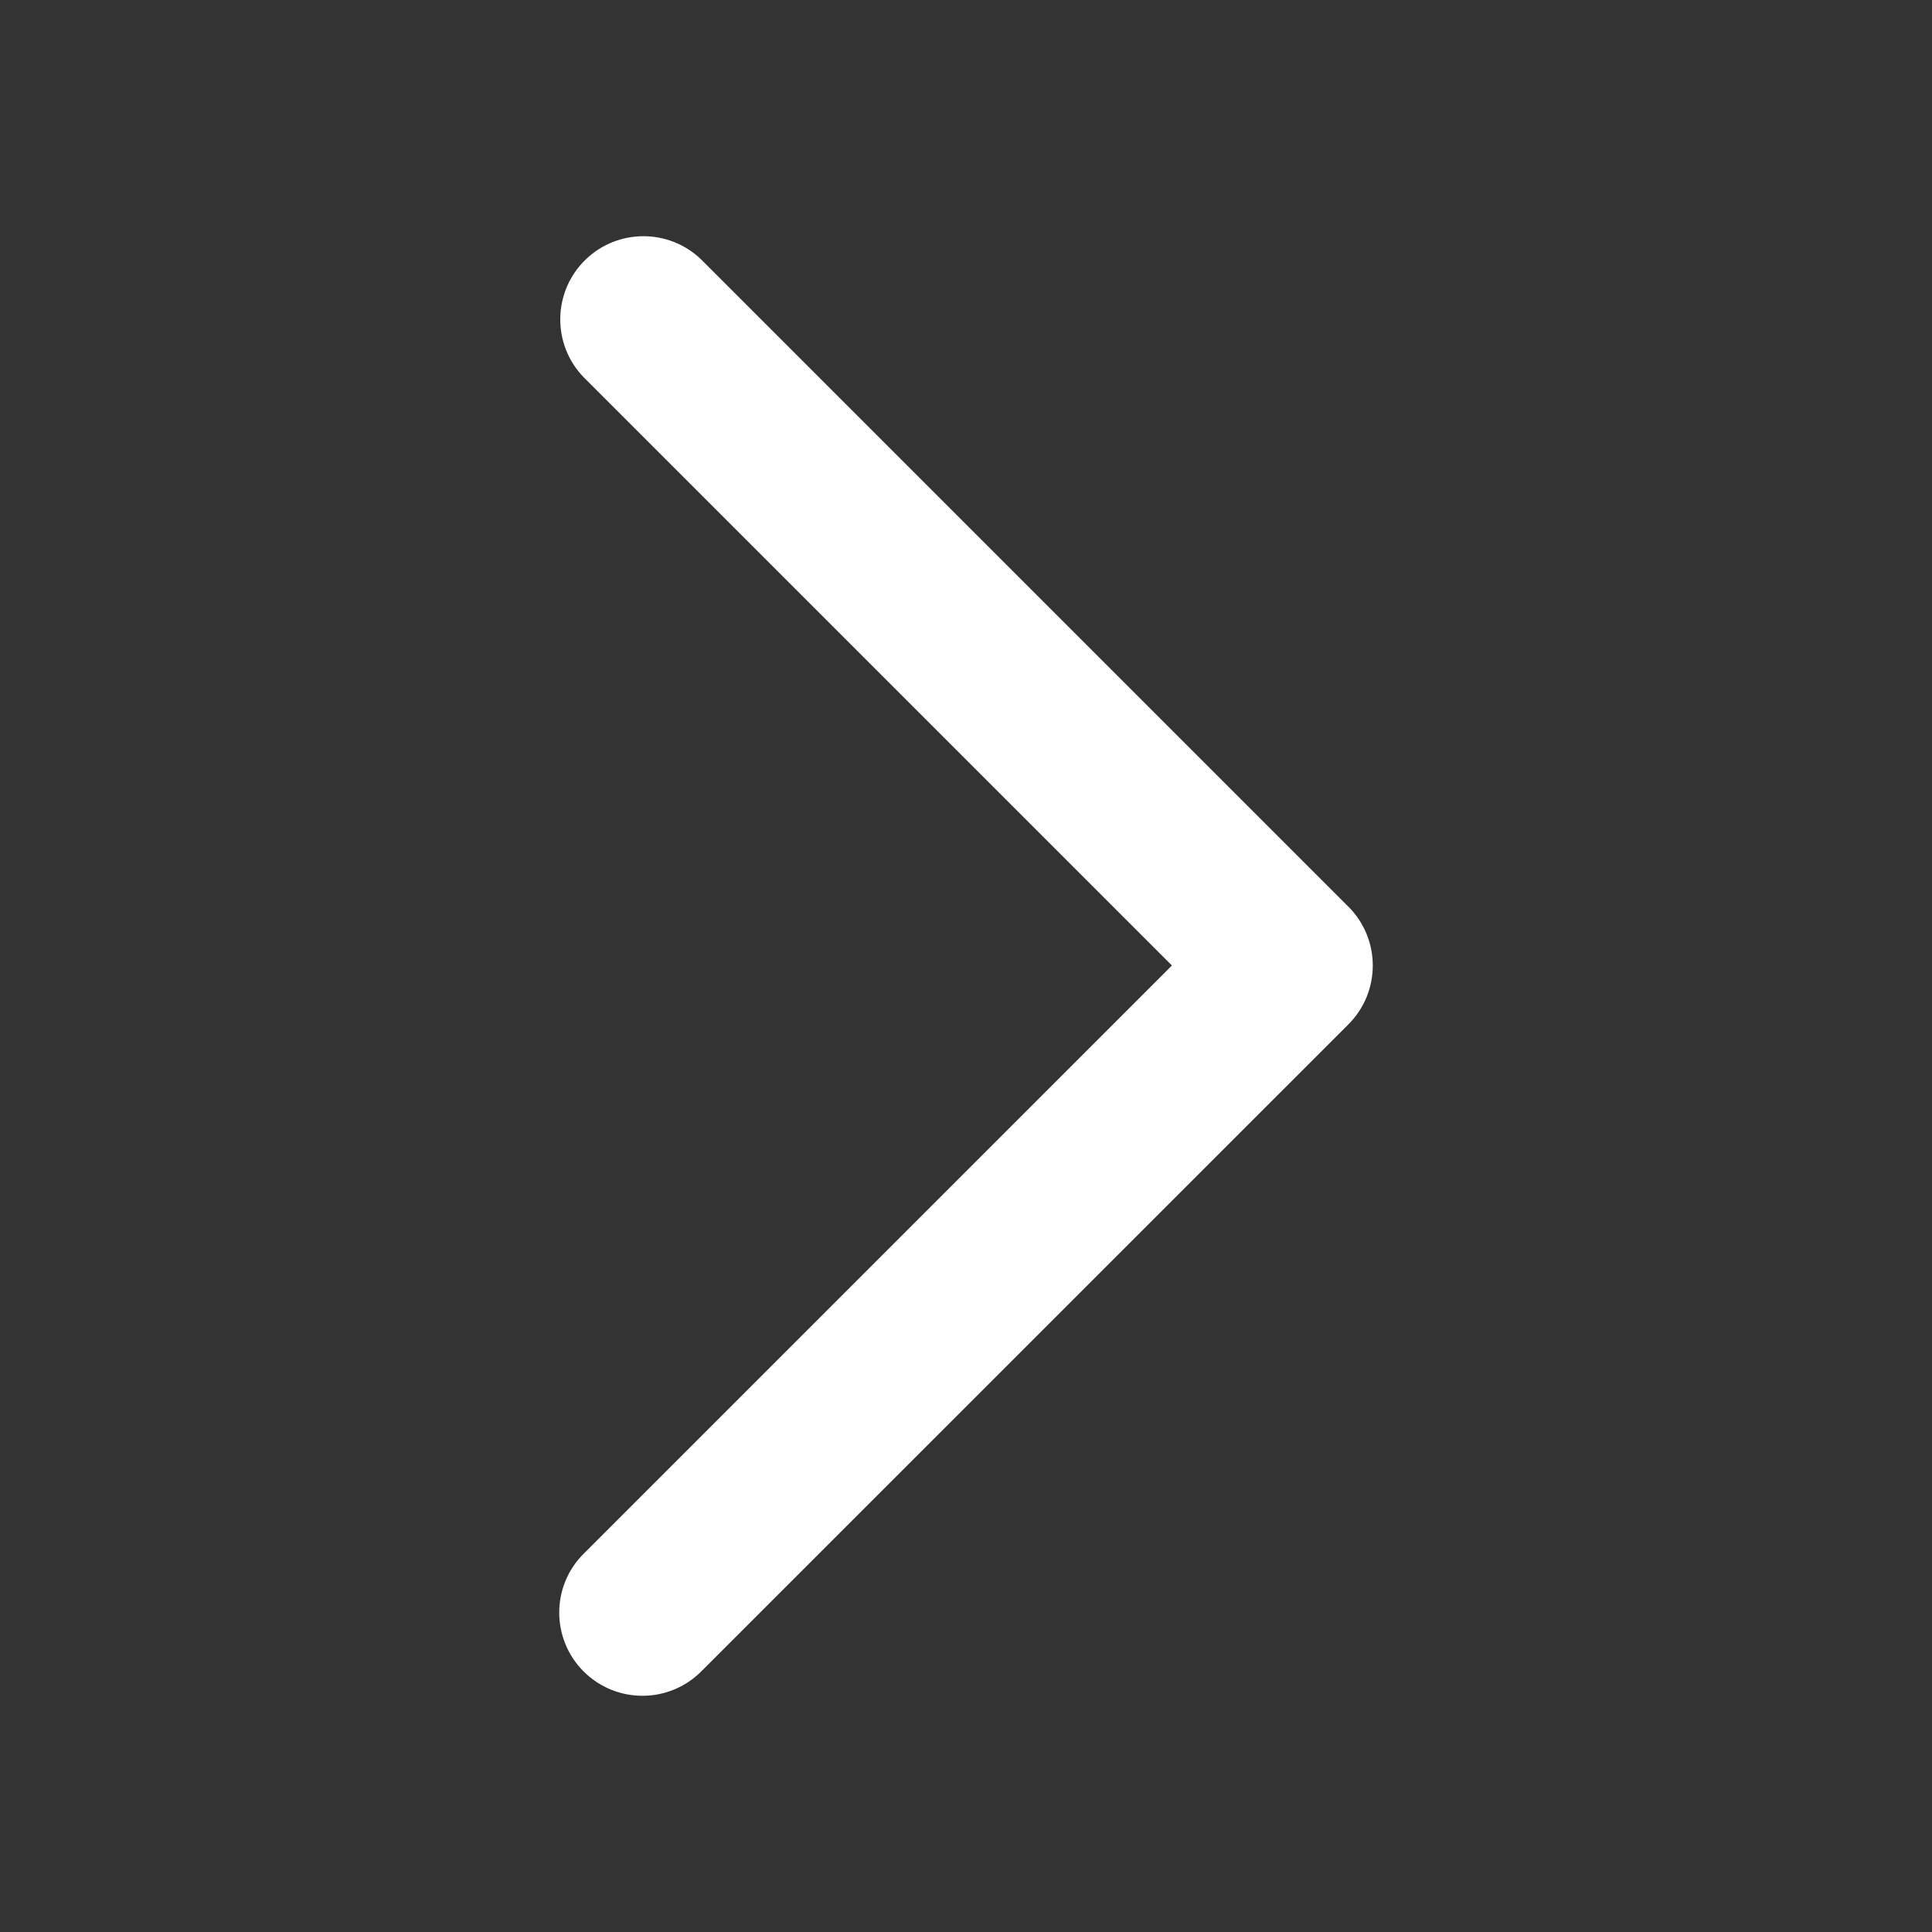 <svg class="svg-icon" style="width: 1em; height: 1em;vertical-align: middle;fill: white;overflow: hidden;" viewBox="0 0 1024 1024" version="1.1" xmlns="http://www.w3.org/2000/svg">
    <rect x="0" y="0" width="1024" height="1024" fill="#333333" stroke="none"/>
    <path d="M714.662 542.952l-342.984 342.933c-17.224 17.224-45.125 17.224-62.359 0-17.223-17.222-17.223-45.166 0-62.347l311.813-311.802-311.813-311.822c-16.921-17.524-16.406-45.426 1.076-62.348 17.105-16.491 44.188-16.491 61.283 0l342.984 342.975c17.223 17.201 17.266 45.146 0.042 62.369l-0.042 0.042z"  />
</svg>